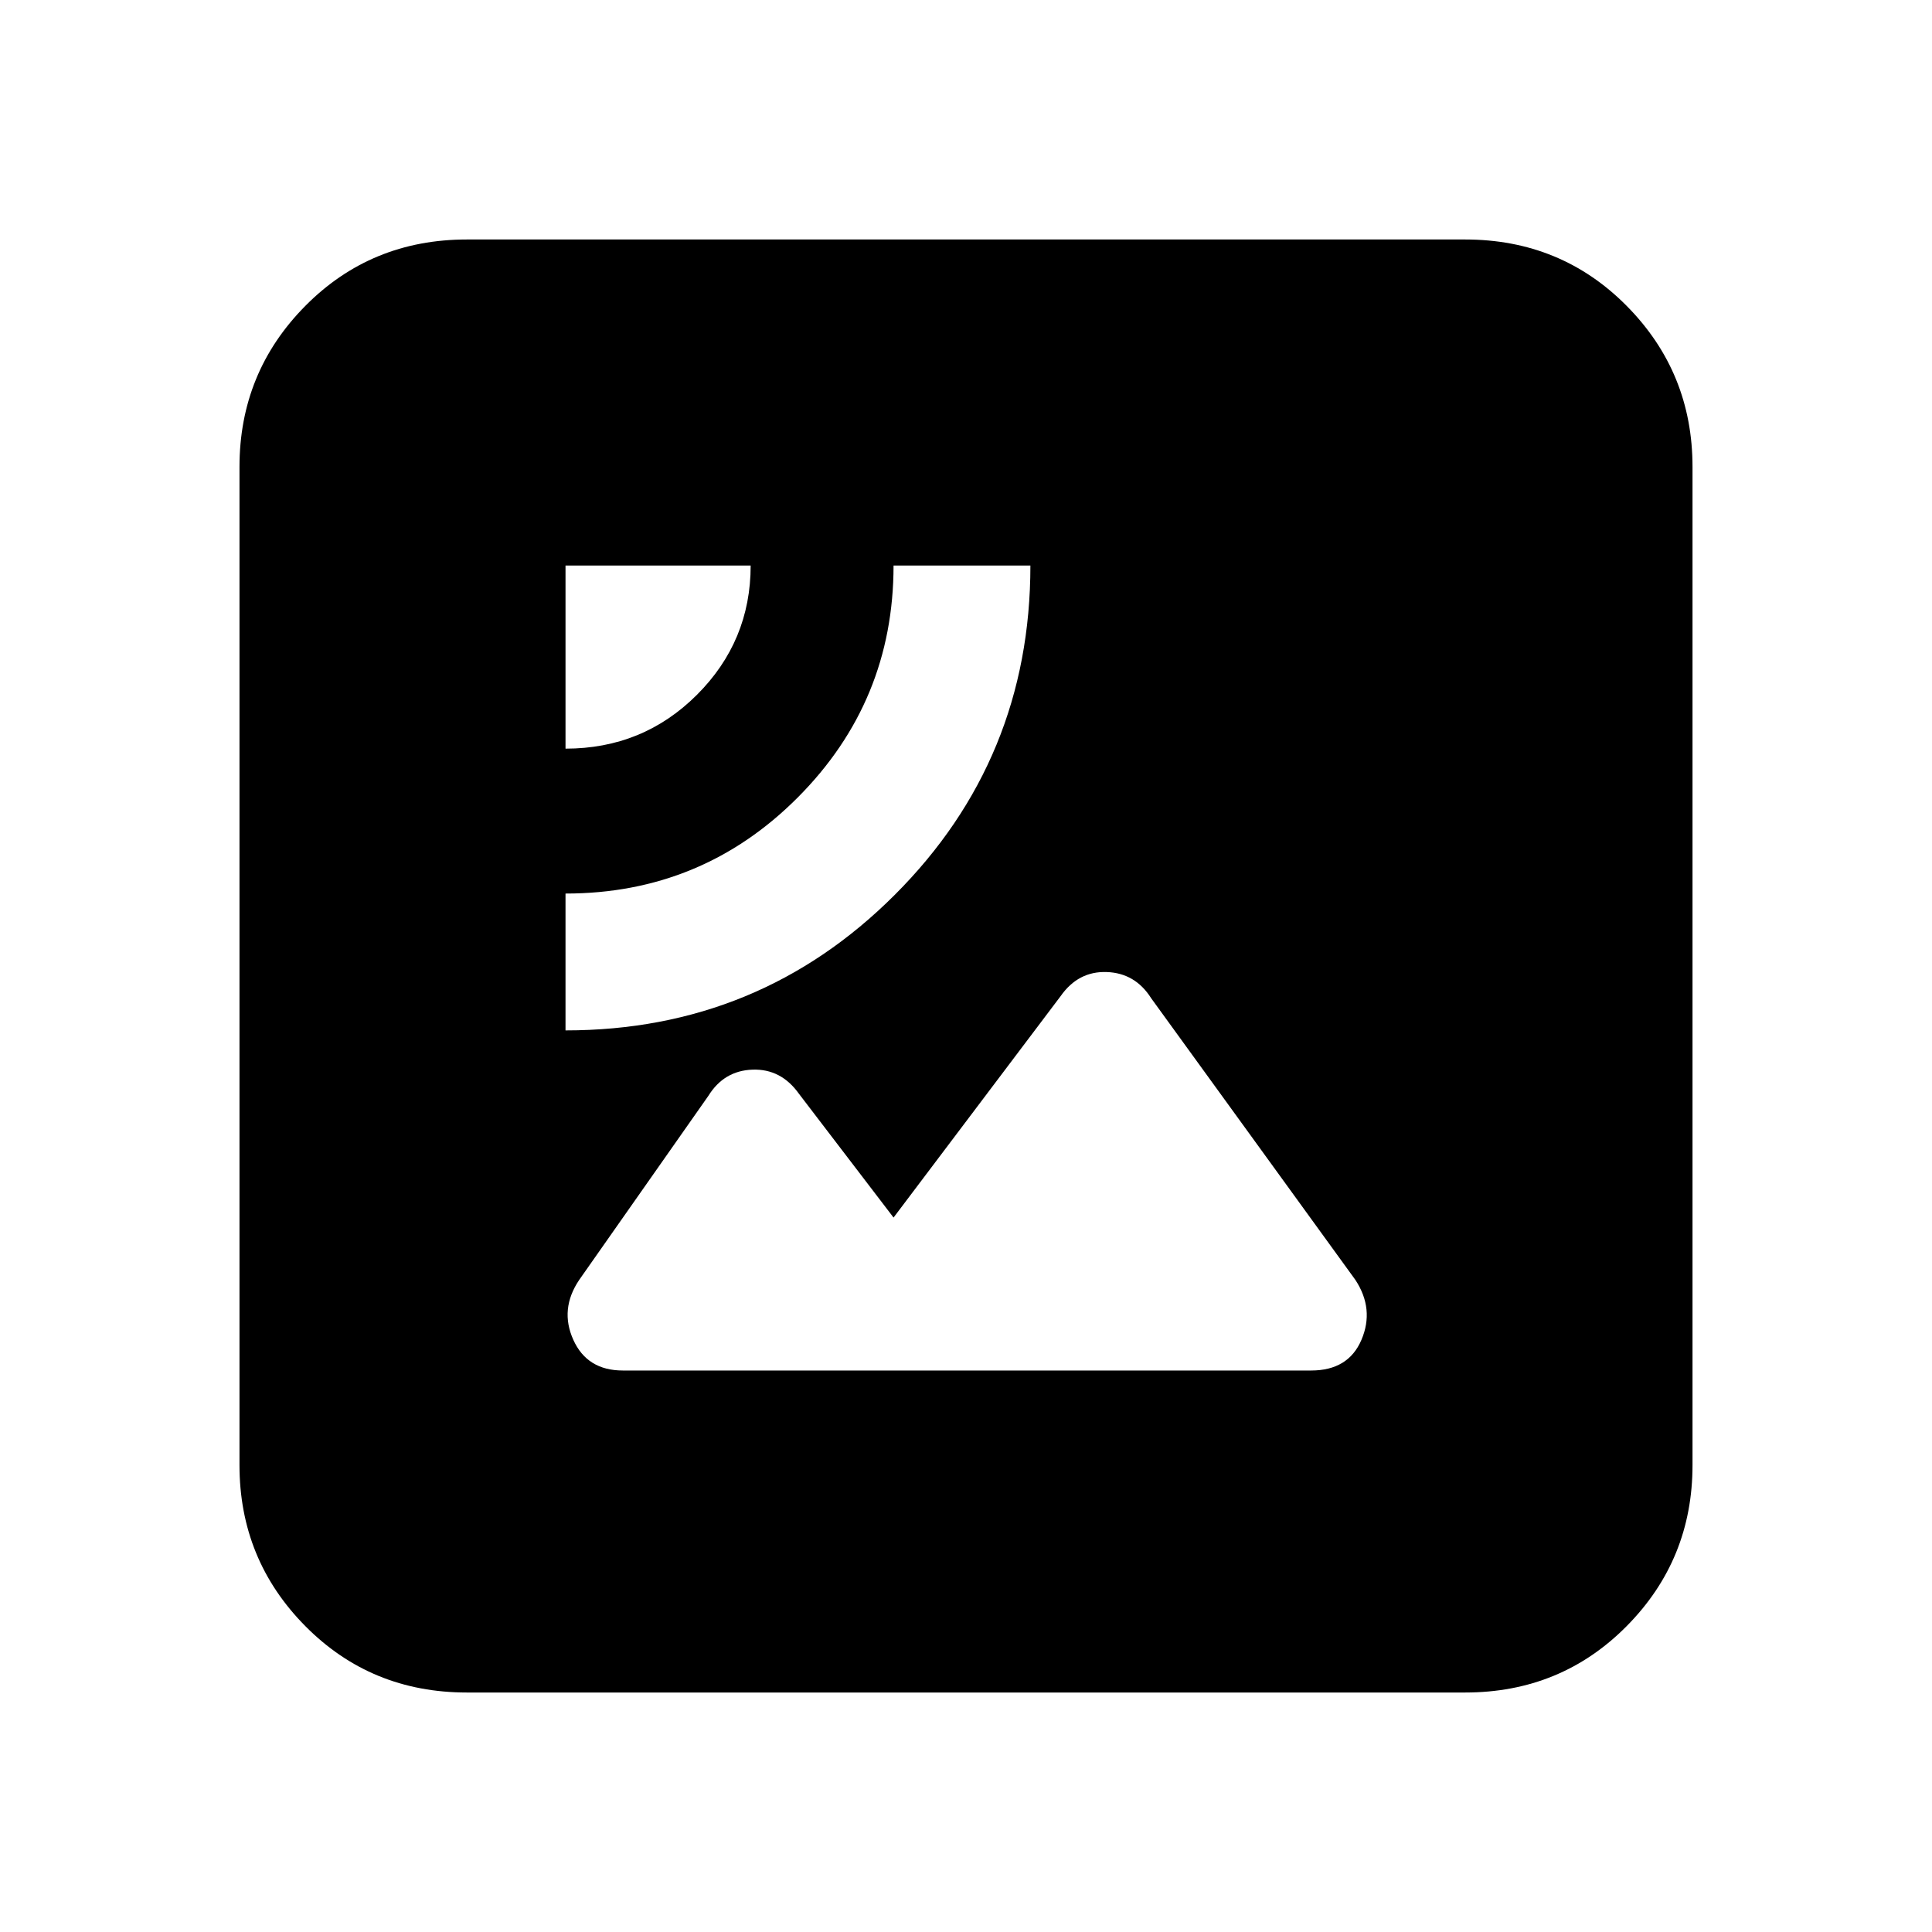 <svg xmlns="http://www.w3.org/2000/svg" height="20" viewBox="0 -960 960 960" width="20"><path d="M281-448q96.25 0 163.63-67.38Q512-582.75 512-679h-68q0 67.5-47.59 115.25Q348.83-516 281-516v68Zm0-140q38.47 0 65.24-26.69Q373-641.38 373-679h-92v91Zm-49 469q-47.64 0-80.32-33.03Q119-185.06 119-232v-496q0-46.94 32.68-79.97T232-841h496q47.64 0 80.32 33.03Q841-774.94 841-728v496q0 46.94-32.68 79.97T728-119H232Zm77.5-160h342q18.5 0 25-15.25t-3-29.75L572-464q-7.9-12.5-22.08-13-14.17-.5-22.92 12l-83 110-47-61.5q-8.9-12.5-23.08-12-14.17.5-21.92 13l-64.18 91.45q-9.82 14.55-2.94 29.8Q291.75-279 309.5-279Z"/></svg>